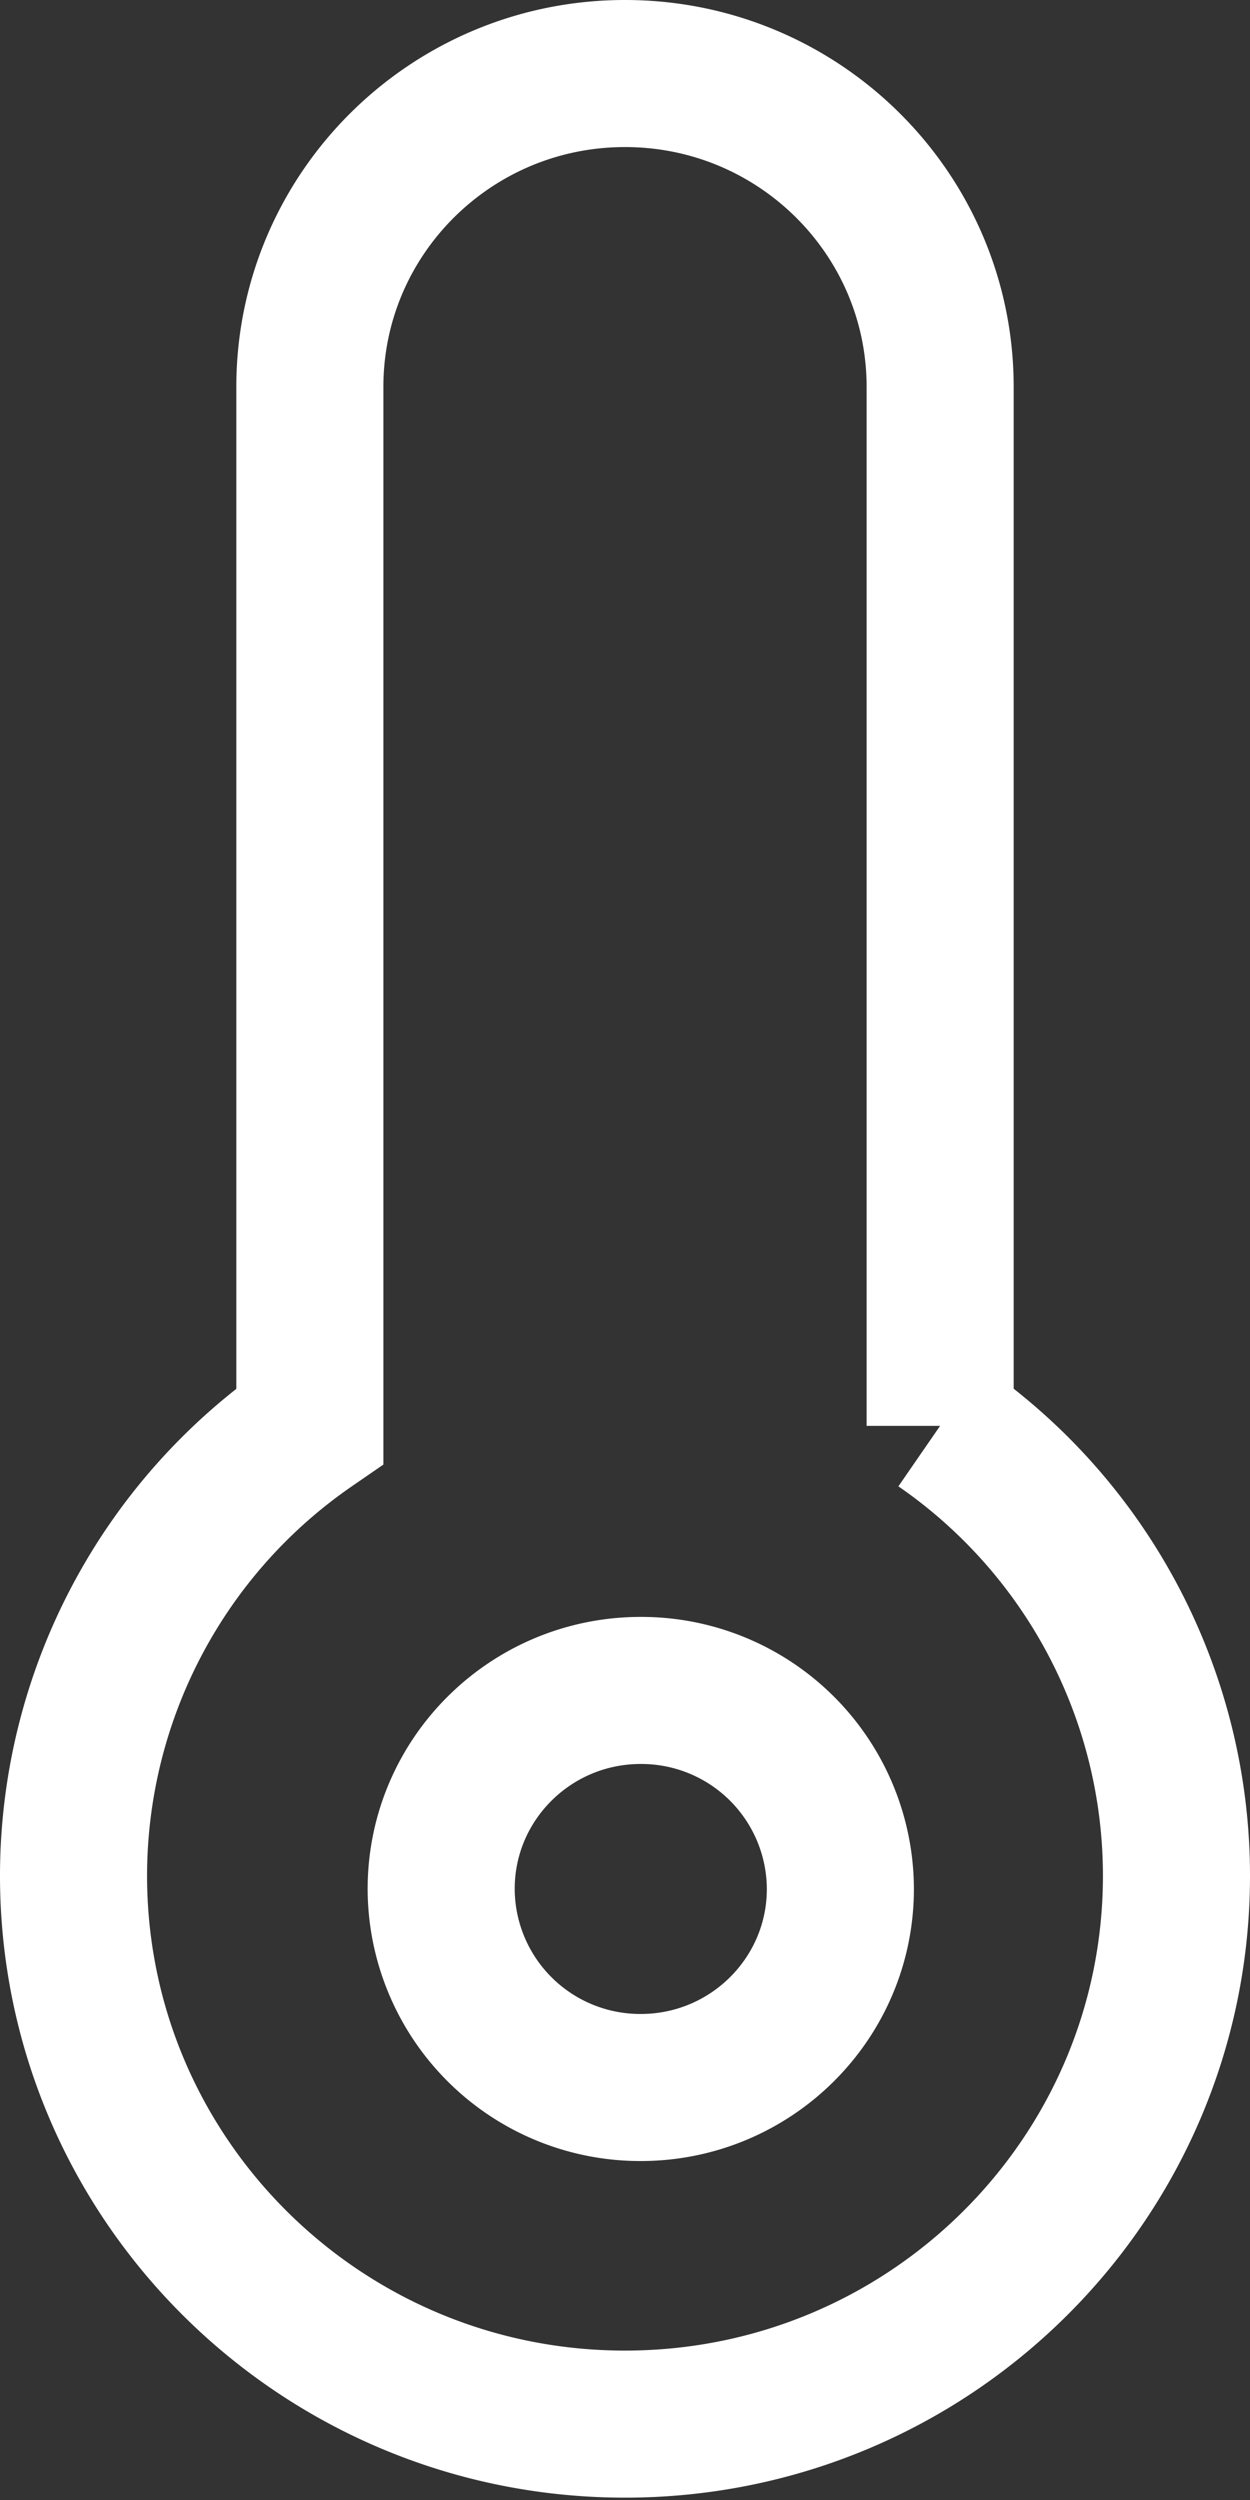 <svg xmlns="http://www.w3.org/2000/svg" width="17" height="34"><rect width="100%" height="100%" fill="#333333" stroke="none"/><path fill="none" stroke="#fff" stroke-miterlimit="20" stroke-width="2" d="M12.786 19.392V5.262C12.786 2.909 10.867 1 8.5 1 6.133 1 4.214 2.908 4.214 5.263v14.13A7.436 7.436 0 001 25.508c0 4.12 3.357 7.46 7.5 7.46s7.5-3.34 7.5-7.46a7.436 7.436 0 00-3.214-6.117z"/><path fill="none" stroke="#fff" stroke-miterlimit="20" stroke-width="2" d="M11.429 25.69c0 1.49-1.216 2.7-2.715 2.7A2.707 2.707 0 016 25.69c0-1.491 1.215-2.7 2.714-2.7a2.707 2.707 0 012.715 2.7z"/></svg>